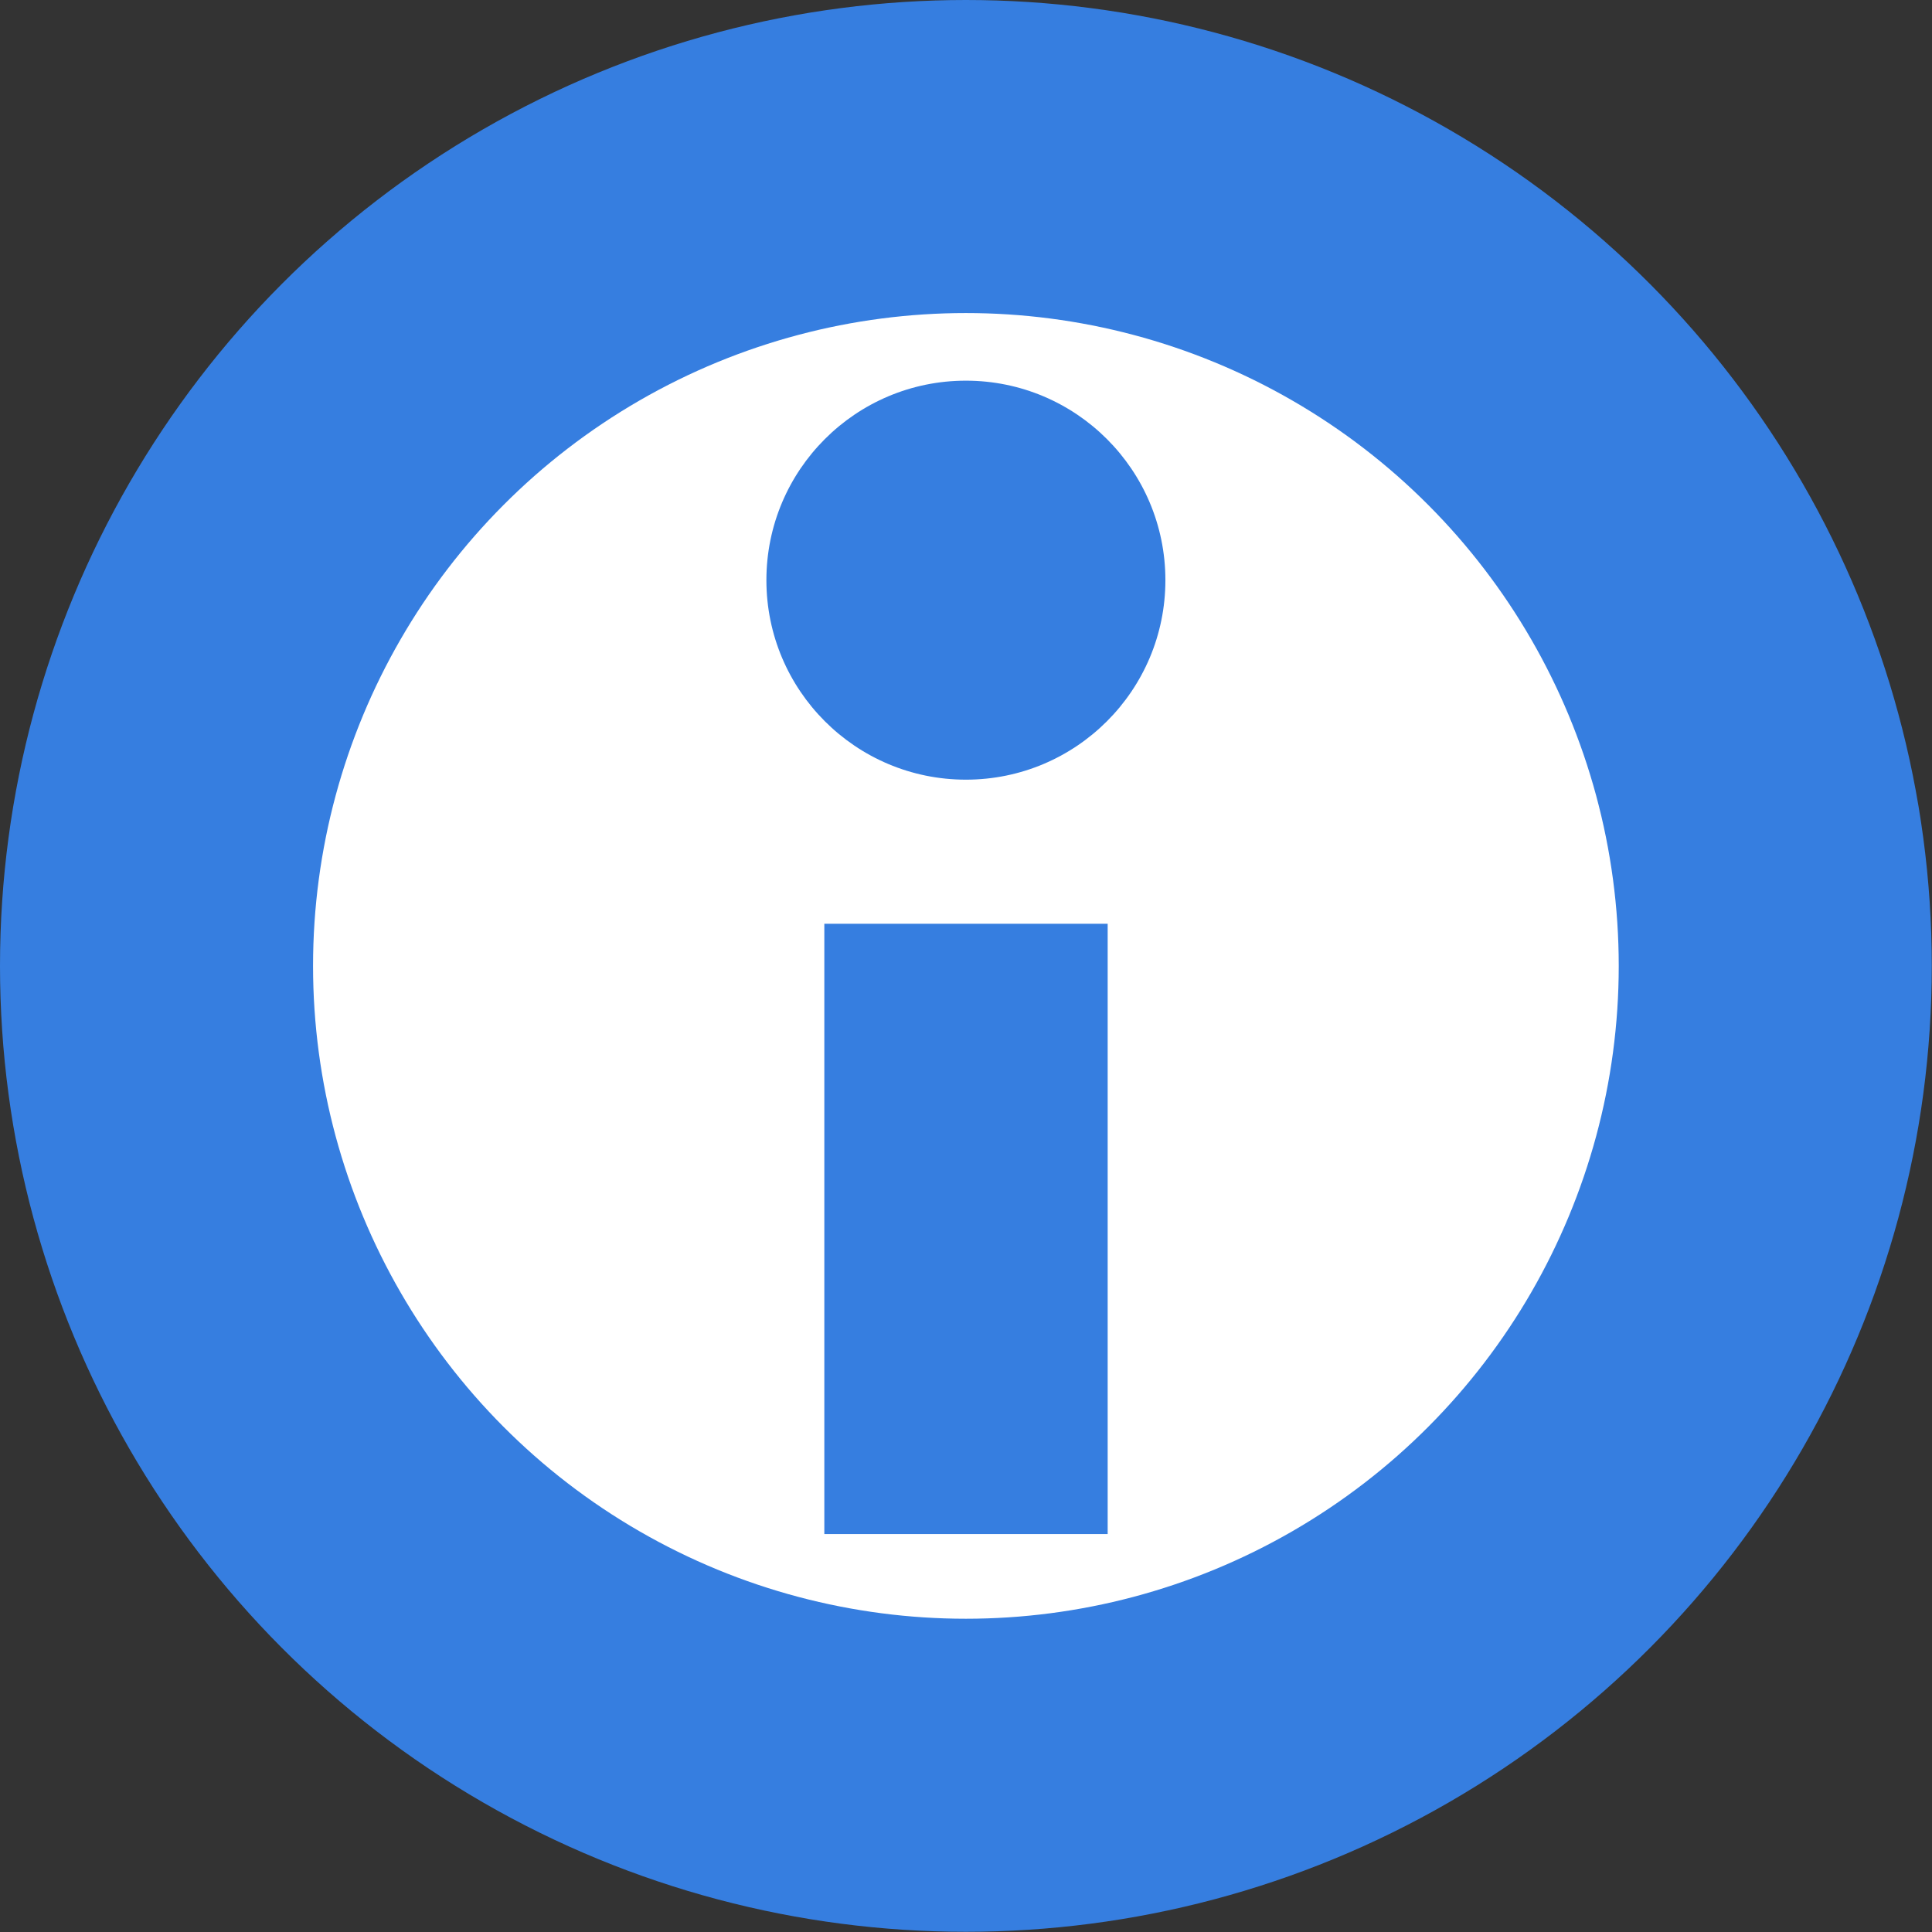 <?xml version="1.0" encoding="UTF-8" standalone="no"?>
<!-- Created with Inkscape (http://www.inkscape.org/) -->

<svg
   xmlns:dc="http://purl.org/dc/elements/1.1/"
   xmlns:cc="http://creativecommons.org/ns#"
   xmlns:rdf="http://www.w3.org/1999/02/22-rdf-syntax-ns#"
   xmlns:svg="http://www.w3.org/2000/svg"
   xmlns="http://www.w3.org/2000/svg"
   xmlns:sodipodi="http://sodipodi.sourceforge.net/DTD/sodipodi-0.dtd"
   xmlns:inkscape="http://www.inkscape.org/namespaces/inkscape"
   width="34.661"
   height="34.661"
   viewBox="0 0 9.171 9.171"
   version="1.1"
   id="svg8"
   inkscape:version="0.92.4 (5da689c313, 2019-01-14)"
   sodipodi:docname="srungtsyìp.svg">
  <rect x="0" y="0" width="9.171" height="9.171" fill="#333333" stroke="none"/>
  <defs
     id="defs2" />
  <sodipodi:namedview
     id="base"
     pagecolor="#ffffff"
     bordercolor="#666666"
     borderopacity="1.0"
     inkscape:pageopacity="0.0"
     inkscape:pageshadow="2"
     inkscape:zoom="15.839192"
     inkscape:cx="17.152773"
     inkscape:cy="22.435345"
     inkscape:document-units="mm"
     inkscape:current-layer="layer1"
     showgrid="false"
     fit-margin-top="0"
     fit-margin-left="0"
     fit-margin-right="0"
     fit-margin-bottom="0"
     units="px"
     inkscape:window-width="1920"
     inkscape:window-height="1080"
     inkscape:window-x="0"
     inkscape:window-y="0"
     inkscape:window-maximized="1" />
  <g
     inkscape:label="Layer 1"
     inkscape:groupmode="layer"
     id="layer1"
     transform="translate(-5.597,-164.983)">
    <circle
       style="opacity:1;vector-effect:none;fill:#367ee0;fill-opacity:1;stroke:none;stroke-width:2.265;stroke-linecap:butt;stroke-linejoin:round;stroke-miterlimit:4;stroke-dasharray:none;stroke-dashoffset:0;stroke-opacity:1"
       id="path822"
       cx="10.182"
       cy="169.568"
       r="4.585" />
    <circle
       style="opacity:1;vector-effect:none;fill:#ffffff;fill-opacity:1;stroke:none;stroke-width:1.531;stroke-linecap:butt;stroke-linejoin:round;stroke-miterlimit:4;stroke-dasharray:none;stroke-dashoffset:0;stroke-opacity:1"
       id="path822-3"
       cx="10.182"
       cy="169.568"
       r="3.099" />
    <rect
       style="opacity:1;vector-effect:none;fill:#367ee0;fill-opacity:1;stroke:none;stroke-width:2.353;stroke-linecap:butt;stroke-linejoin:round;stroke-miterlimit:4;stroke-dasharray:none;stroke-dashoffset:0;stroke-opacity:1"
       id="rect839"
       width="1.345"
       height="2.897"
       x="9.51"
       y="169.368" />
    <circle
       style="opacity:1;vector-effect:none;fill:#367ee0;fill-opacity:1;stroke:none;stroke-width:1.888;stroke-linecap:butt;stroke-linejoin:round;stroke-miterlimit:4;stroke-dasharray:none;stroke-dashoffset:0;stroke-opacity:1"
       id="path856"
       cx="10.182"
       cy="167.737"
       r="0.947" />
  </g>
</svg>
